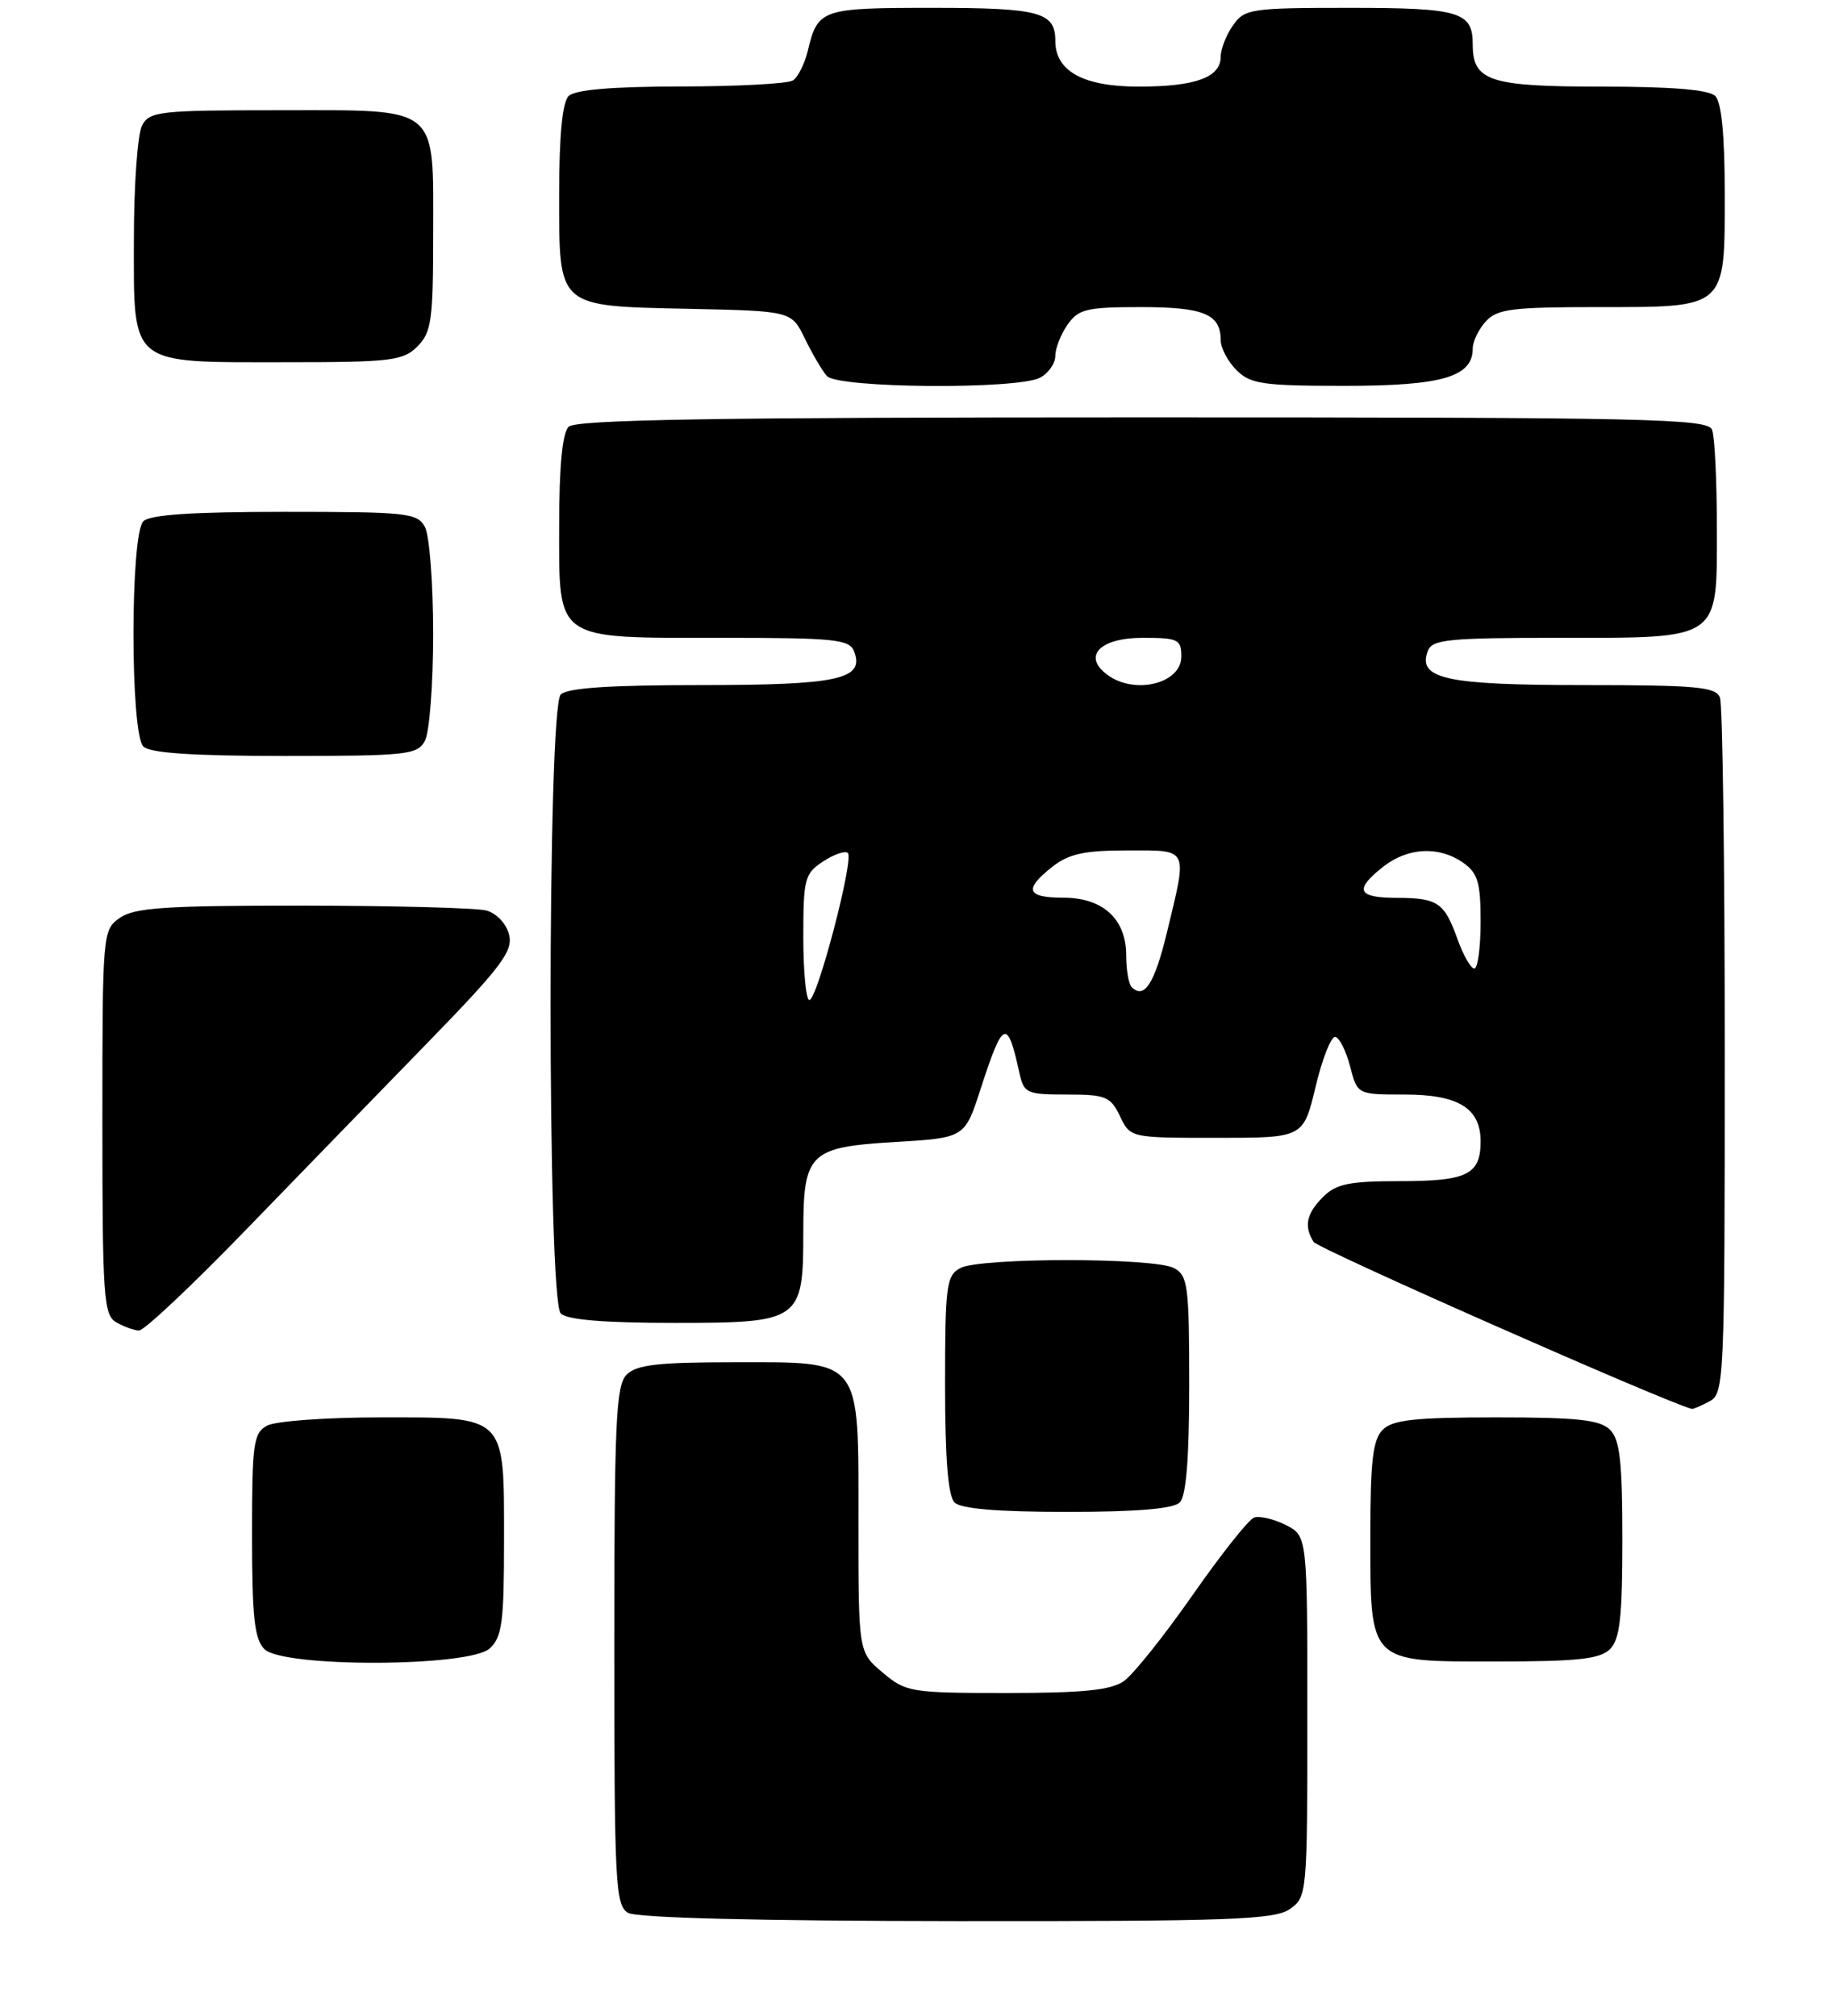 <?xml version="1.0" encoding="UTF-8" standalone="no"?>
<!DOCTYPE svg PUBLIC "-//W3C//DTD SVG 1.1//EN" "http://www.w3.org/Graphics/SVG/1.1/DTD/svg11.dtd" >
<svg xmlns="http://www.w3.org/2000/svg" xmlns:xlink="http://www.w3.org/1999/xlink" version="1.1" viewBox="0 0 233 256">
 <g >
 <path fill="currentColor"
d=" M 163.78 242.44 C 165.96 240.91 166.00 240.52 166.00 217.97 C 166.00 195.05 166.00 195.05 163.25 193.66 C 161.74 192.90 159.93 192.48 159.24 192.72 C 158.54 192.97 155.03 197.41 151.42 202.58 C 147.81 207.75 143.89 212.66 142.71 213.49 C 141.06 214.64 137.56 215.00 127.85 215.00 C 115.65 215.00 115.03 214.90 112.08 212.41 C 109.00 209.82 109.00 209.82 109.00 193.41 C 109.00 172.20 109.62 173.00 93.07 173.00 C 83.56 173.00 80.82 173.32 79.57 174.57 C 78.21 175.94 78.00 180.47 78.00 209.02 C 78.00 239.28 78.14 241.98 79.75 242.92 C 80.86 243.56 96.21 243.95 121.53 243.97 C 156.17 244.00 161.85 243.79 163.78 242.44 Z  M 62.17 209.35 C 63.75 207.92 64.00 206.04 64.00 195.67 C 64.00 179.58 64.42 180.00 48.28 180.00 C 41.45 180.00 35.00 180.47 33.93 181.04 C 32.18 181.98 32.00 183.24 32.00 194.96 C 32.00 205.35 32.31 208.16 33.57 209.43 C 35.93 211.79 59.55 211.72 62.17 209.35 Z  M 204.43 209.43 C 205.69 208.17 206.00 205.40 206.00 195.50 C 206.00 185.60 205.69 182.83 204.43 181.57 C 203.16 180.31 200.35 180.00 190.00 180.00 C 179.65 180.00 176.84 180.31 175.57 181.57 C 174.32 182.82 174.00 185.54 174.00 194.85 C 174.00 211.37 173.64 211.00 189.99 211.00 C 200.35 211.00 203.16 210.69 204.43 209.43 Z  M 149.80 190.80 C 150.62 189.98 151.00 185.21 151.00 175.84 C 151.00 163.25 150.83 161.98 149.07 161.04 C 146.55 159.69 124.45 159.69 121.93 161.04 C 120.17 161.98 120.00 163.25 120.00 175.84 C 120.00 185.21 120.38 189.98 121.20 190.80 C 122.01 191.61 126.64 192.00 135.50 192.00 C 144.36 192.00 148.99 191.61 149.80 190.80 Z  M 217.07 177.96 C 218.93 176.97 219.00 175.41 219.00 133.55 C 219.00 109.69 218.73 89.45 218.39 88.58 C 217.87 87.23 215.39 87.00 201.08 87.00 C 183.54 87.00 179.94 86.21 181.31 82.64 C 181.85 81.21 184.00 81.00 197.75 81.00 C 218.65 81.00 218.00 81.45 218.00 67.03 C 218.00 61.05 217.73 55.45 217.39 54.58 C 216.85 53.16 209.55 53.00 145.09 53.00 C 90.67 53.00 73.11 53.29 72.20 54.20 C 71.41 54.99 71.00 59.23 71.00 66.64 C 71.00 81.53 70.24 81.00 91.62 81.00 C 106.00 81.00 107.86 81.19 108.45 82.72 C 109.81 86.27 106.48 87.00 89.01 87.00 C 77.42 87.00 72.04 87.36 71.20 88.20 C 69.48 89.92 69.48 165.08 71.20 166.80 C 72.01 167.61 76.68 168.00 85.64 168.00 C 101.65 168.00 102.00 167.75 102.00 156.47 C 102.00 146.41 102.74 145.68 113.65 145.03 C 122.50 144.50 122.50 144.50 124.50 138.33 C 127.37 129.47 127.90 129.25 129.44 136.25 C 130.00 138.84 130.36 139.00 135.46 139.00 C 140.40 139.00 141.01 139.25 142.21 141.75 C 143.53 144.50 143.53 144.50 154.51 144.50 C 165.50 144.50 165.50 144.50 167.05 138.00 C 167.90 134.43 169.03 131.58 169.55 131.68 C 170.07 131.77 170.92 133.46 171.43 135.43 C 172.35 139.00 172.35 139.00 178.35 139.00 C 185.19 139.00 188.00 140.74 188.00 144.95 C 188.00 149.16 186.30 150.00 177.80 150.00 C 171.33 150.00 169.66 150.34 168.00 152.00 C 165.88 154.12 165.54 155.73 166.80 157.72 C 167.36 158.59 211.75 178.19 214.82 178.92 C 214.99 178.97 216.00 178.53 217.07 177.96 Z  M 31.15 156.26 C 37.94 149.25 48.39 138.48 54.38 132.33 C 63.71 122.73 65.16 120.79 64.64 118.69 C 64.29 117.30 63.05 115.98 61.76 115.63 C 60.52 115.30 50.04 115.02 38.47 115.01 C 21.04 115.00 17.06 115.27 15.22 116.56 C 13.03 118.09 13.00 118.43 13.00 142.51 C 13.00 164.68 13.16 166.99 14.75 167.92 C 15.71 168.48 17.02 168.95 17.65 168.97 C 18.29 168.99 24.36 163.27 31.15 156.26 Z  M 53.96 94.07 C 54.53 93.00 55.00 86.90 55.00 80.50 C 55.00 74.10 54.53 68.00 53.96 66.93 C 53.00 65.14 51.72 65.00 36.16 65.00 C 24.46 65.00 19.04 65.36 18.20 66.20 C 16.53 67.87 16.53 93.13 18.20 94.80 C 19.04 95.64 24.46 96.00 36.16 96.00 C 51.72 96.00 53.00 95.86 53.96 94.07 Z  M 132.07 47.96 C 133.13 47.40 134.00 46.15 134.00 45.19 C 134.00 44.23 134.70 42.44 135.56 41.22 C 136.94 39.25 137.99 39.00 144.86 39.00 C 152.85 39.00 155.00 39.89 155.00 43.20 C 155.00 44.19 155.90 45.90 157.00 47.00 C 158.77 48.77 160.33 49.00 170.78 49.00 C 183.10 49.00 187.00 47.86 187.00 44.27 C 187.00 43.38 187.74 41.83 188.65 40.83 C 190.09 39.24 191.97 39.00 202.83 39.00 C 219.33 39.00 219.00 39.29 219.00 24.55 C 219.00 17.21 218.59 12.99 217.80 12.20 C 216.99 11.39 212.33 11.00 203.37 11.00 C 189.12 11.00 187.00 10.30 187.00 5.63 C 187.00 1.49 185.35 1.00 171.36 1.00 C 158.81 1.00 158.03 1.12 156.56 3.22 C 155.70 4.44 155.00 6.23 155.00 7.19 C 155.00 9.83 151.81 11.00 144.57 11.00 C 137.56 11.00 134.00 9.04 134.00 5.20 C 134.00 1.53 132.02 1.00 118.42 1.00 C 104.25 1.00 103.84 1.14 102.56 6.49 C 102.16 8.13 101.31 9.82 100.67 10.22 C 100.03 10.63 93.63 10.98 86.45 10.98 C 77.65 11.00 73.01 11.39 72.20 12.20 C 71.41 12.99 71.00 17.21 71.00 24.55 C 71.00 39.21 70.59 38.85 87.54 39.22 C 100.50 39.50 100.50 39.50 102.20 43.00 C 103.13 44.92 104.39 47.06 104.99 47.75 C 106.35 49.31 129.21 49.49 132.07 47.96 Z  M 53.00 44.00 C 54.78 42.22 55.00 40.67 55.00 29.83 C 55.00 13.18 56.02 14.00 35.38 14.00 C 20.28 14.00 18.99 14.14 18.04 15.93 C 17.47 17.00 17.00 23.50 17.00 30.38 C 17.00 46.62 16.24 46.00 36.22 46.00 C 49.67 46.00 51.18 45.82 53.00 44.00 Z  M 102.00 119.02 C 102.00 111.59 102.17 110.93 104.53 109.39 C 105.92 108.48 107.33 108.00 107.66 108.33 C 108.45 109.12 103.77 127.00 102.77 127.00 C 102.35 127.00 102.00 123.41 102.00 119.02 Z  M 143.69 125.35 C 143.31 124.98 143.00 123.17 143.00 121.33 C 143.00 116.71 140.05 114.00 135.00 114.00 C 130.34 114.00 129.97 112.95 133.63 110.07 C 135.72 108.43 137.70 108.00 143.13 108.00 C 151.04 108.00 150.80 107.51 148.17 118.42 C 146.60 124.92 145.29 126.95 143.69 125.35 Z  M 185.06 119.25 C 183.39 114.59 182.56 114.03 177.25 114.02 C 172.34 114.00 171.93 112.99 175.63 110.07 C 178.77 107.61 182.71 107.41 185.78 109.56 C 187.65 110.87 188.00 112.05 188.00 117.06 C 188.00 120.33 187.64 123.00 187.20 123.00 C 186.76 123.00 185.80 121.31 185.06 119.25 Z  M 140.64 85.72 C 137.39 83.35 139.62 81.00 145.11 81.00 C 149.60 81.00 150.00 81.20 150.00 83.38 C 150.00 86.80 144.12 88.27 140.64 85.72 Z "/>
</g>
</svg>